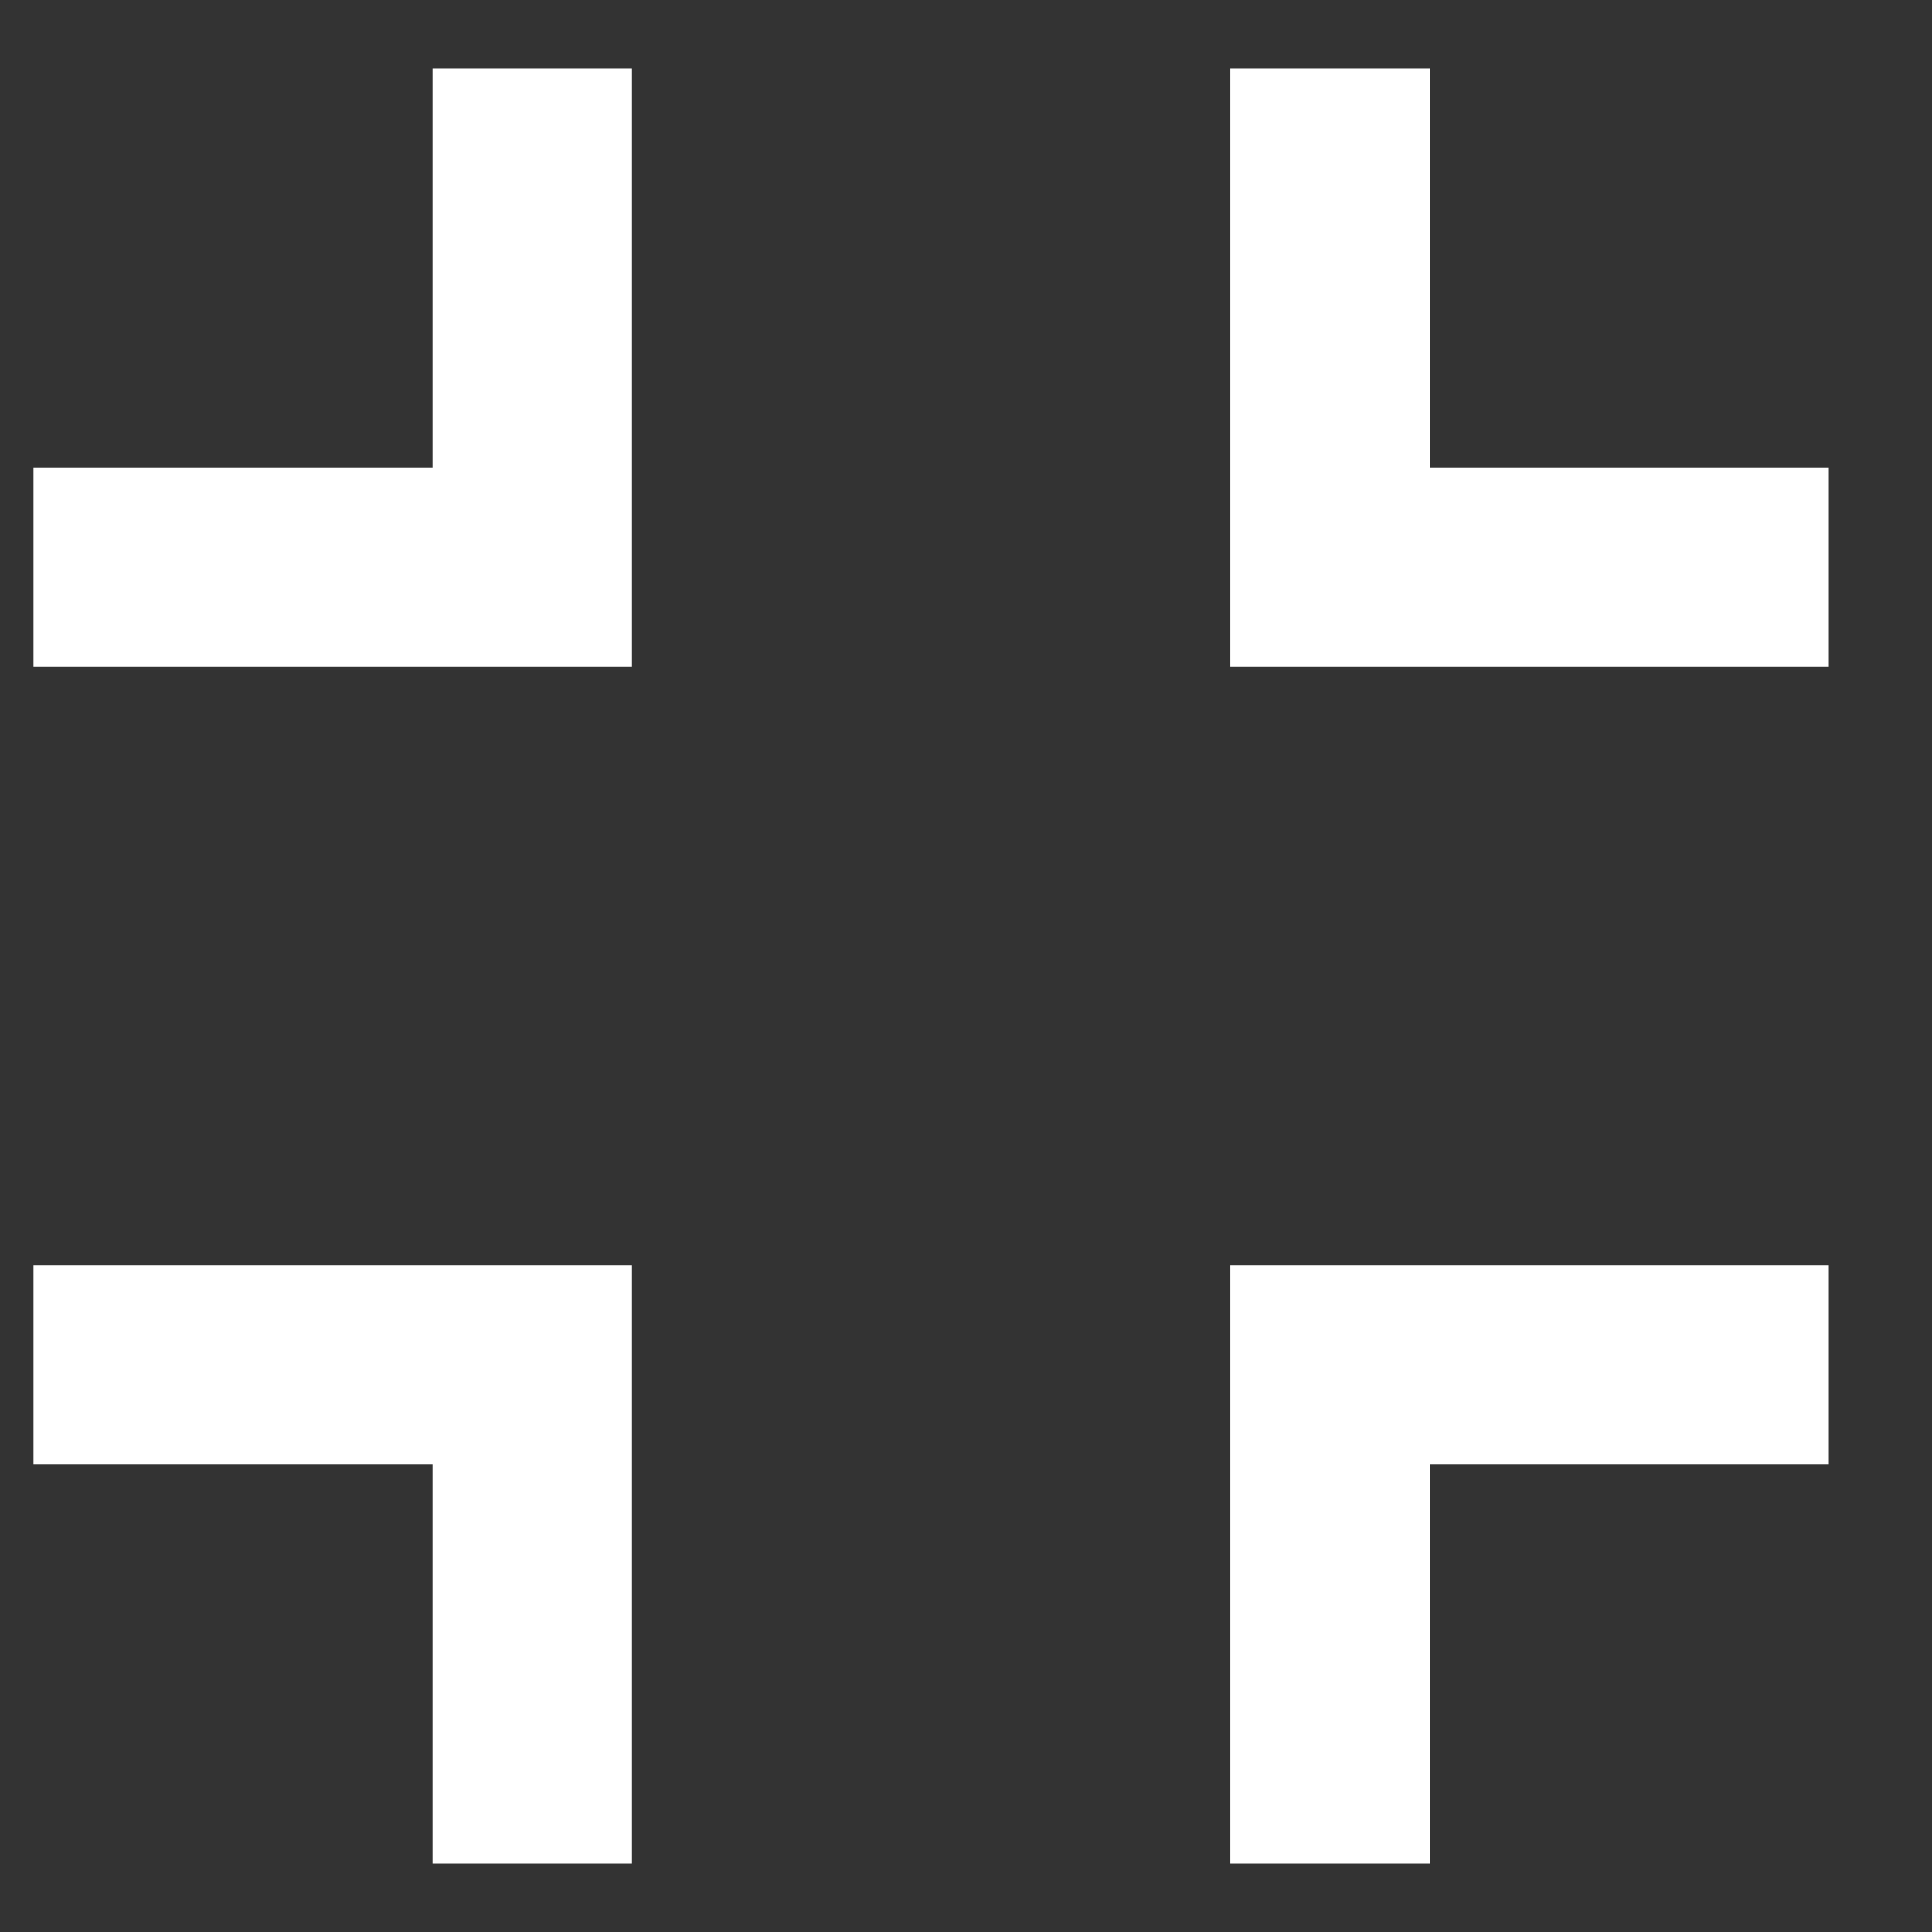 <svg width="18" height="18" viewBox="0 0 18 18" fill="none" xmlns="http://www.w3.org/2000/svg">
<rect x="0" y="0" width="18" height="18" fill="#333333" stroke="none"/>
<path d="M5.888 6.212H0.312V4.354H4.03V0.637H5.888V6.212ZM5.888 11.788H0.312V13.646H4.03V17.363H5.888V11.788ZM17.039 11.788H11.463V17.363H13.322V13.646H17.039V11.788ZM11.463 6.212H17.039V4.354H13.322V0.637H11.463V6.212Z" fill="white"/>
</svg>
